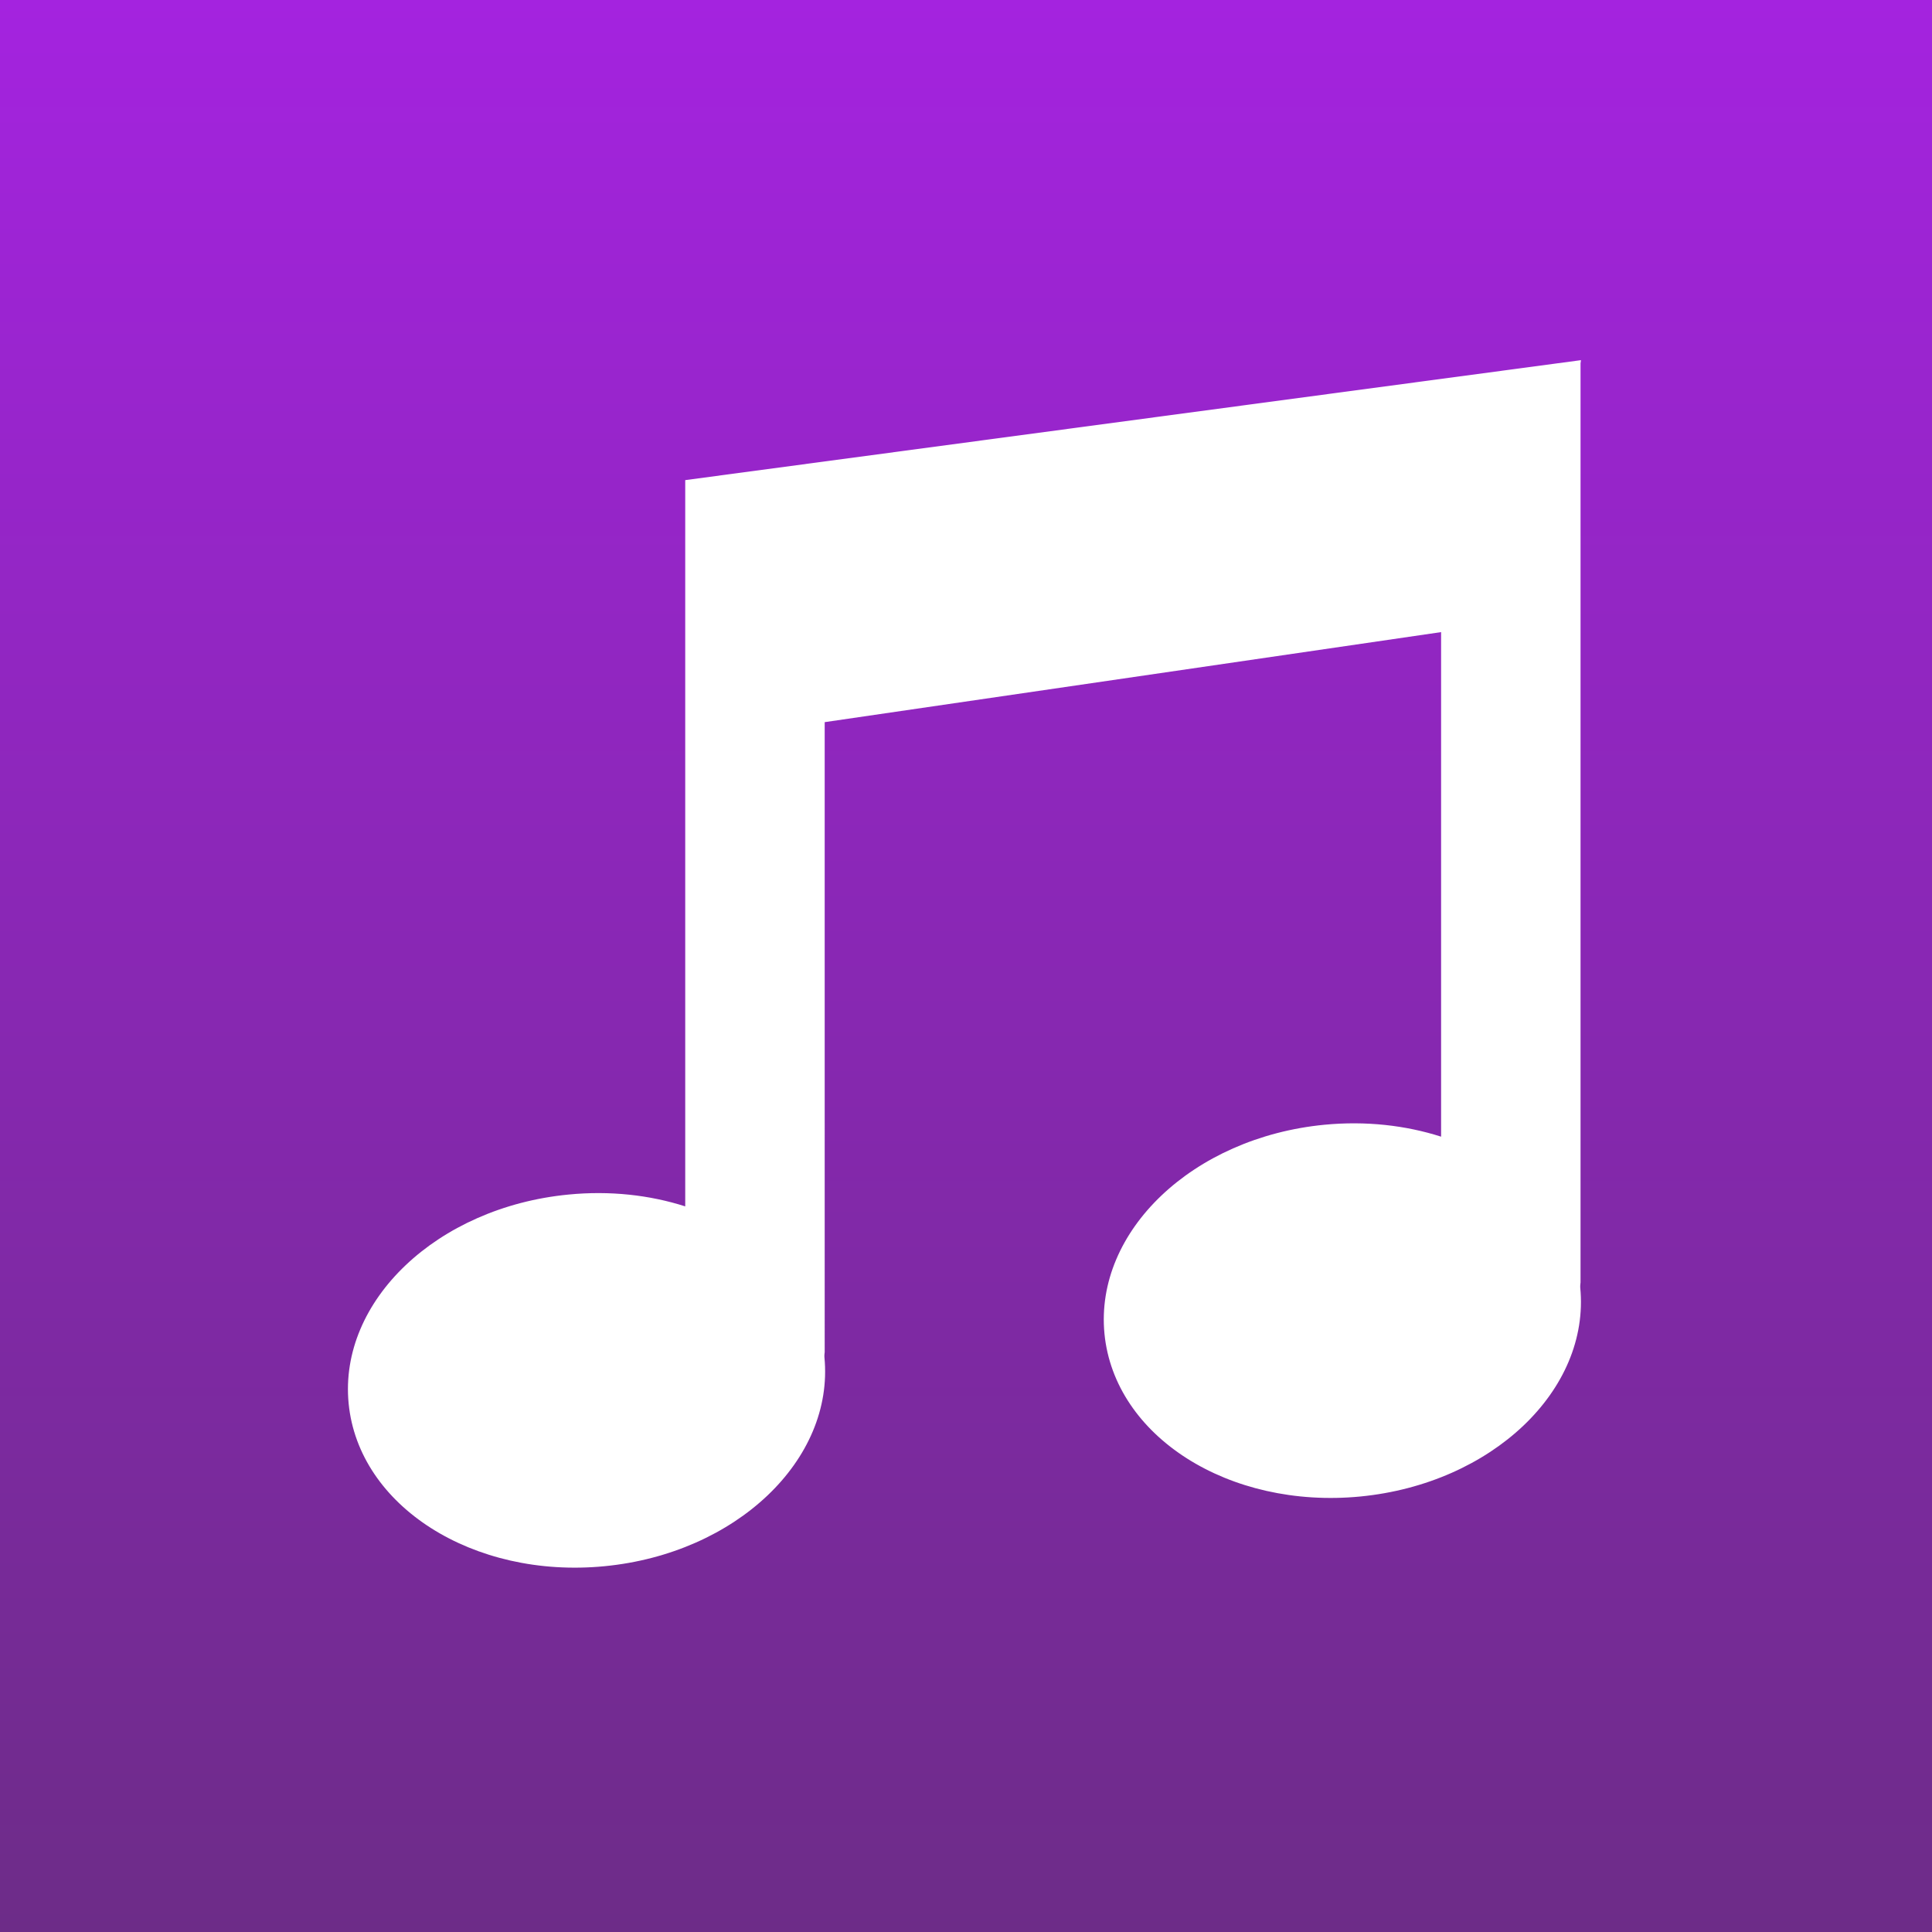 <?xml version="1.0" encoding="utf-8"?>
<!DOCTYPE svg PUBLIC "-//W3C//DTD SVG 1.1//EN" "http://www.w3.org/Graphics/SVG/1.1/DTD/svg11.dtd">
<svg version="1.1" id="music" xmlns="http://www.w3.org/2000/svg" viewBox="0 0 512 512">
<rect x="0" y="0" width="512" height="512" fill="#333333" stroke="none"/>
<style type="text/css">
<![CDATA[
	.st0{fill:url(#SVGID_1_);}
	.st1{fill:#FFFFFF;}
]]>
</style>
<linearGradient id="SVGID_1_" gradientUnits="userSpaceOnUse" x1="256" y1="0" x2="255.999" y2="512">
	<stop  offset="0" style="stop-color:#A423DF"/>
	<stop  offset="1" style="stop-color:#6D2C88"/>
</linearGradient>
<rect class="st0" width="512" height="512"/>
<path class="st1" d="M418.859,339.859V96.266l0.117-0.812l-0.117,0.023V95.453l-0.242,0.039
	L181.609,127.234h-0.016v192.469c-9.383-3.008-19.945-4.211-30.938-3.133
	c-34.828,3.375-60.898,28.172-58.266,55.352c2.648,27.203,33,46.523,67.812,43.141
	c34.844-3.375,60.922-28.164,58.281-55.375c-0.055-0.469,0.07-1.352,0.07-1.352V191.375
	L381.906,167.516v133.711c-9.375-3-19.922-4.219-30.938-3.156
	c-34.828,3.383-60.898,28.188-58.273,55.383c2.656,27.219,33.016,46.516,67.82,43.133
	C395.344,393.188,421.438,368.414,418.781,341.219
	C418.742,340.758,418.859,339.859,418.859,339.859z"/>
</svg>

